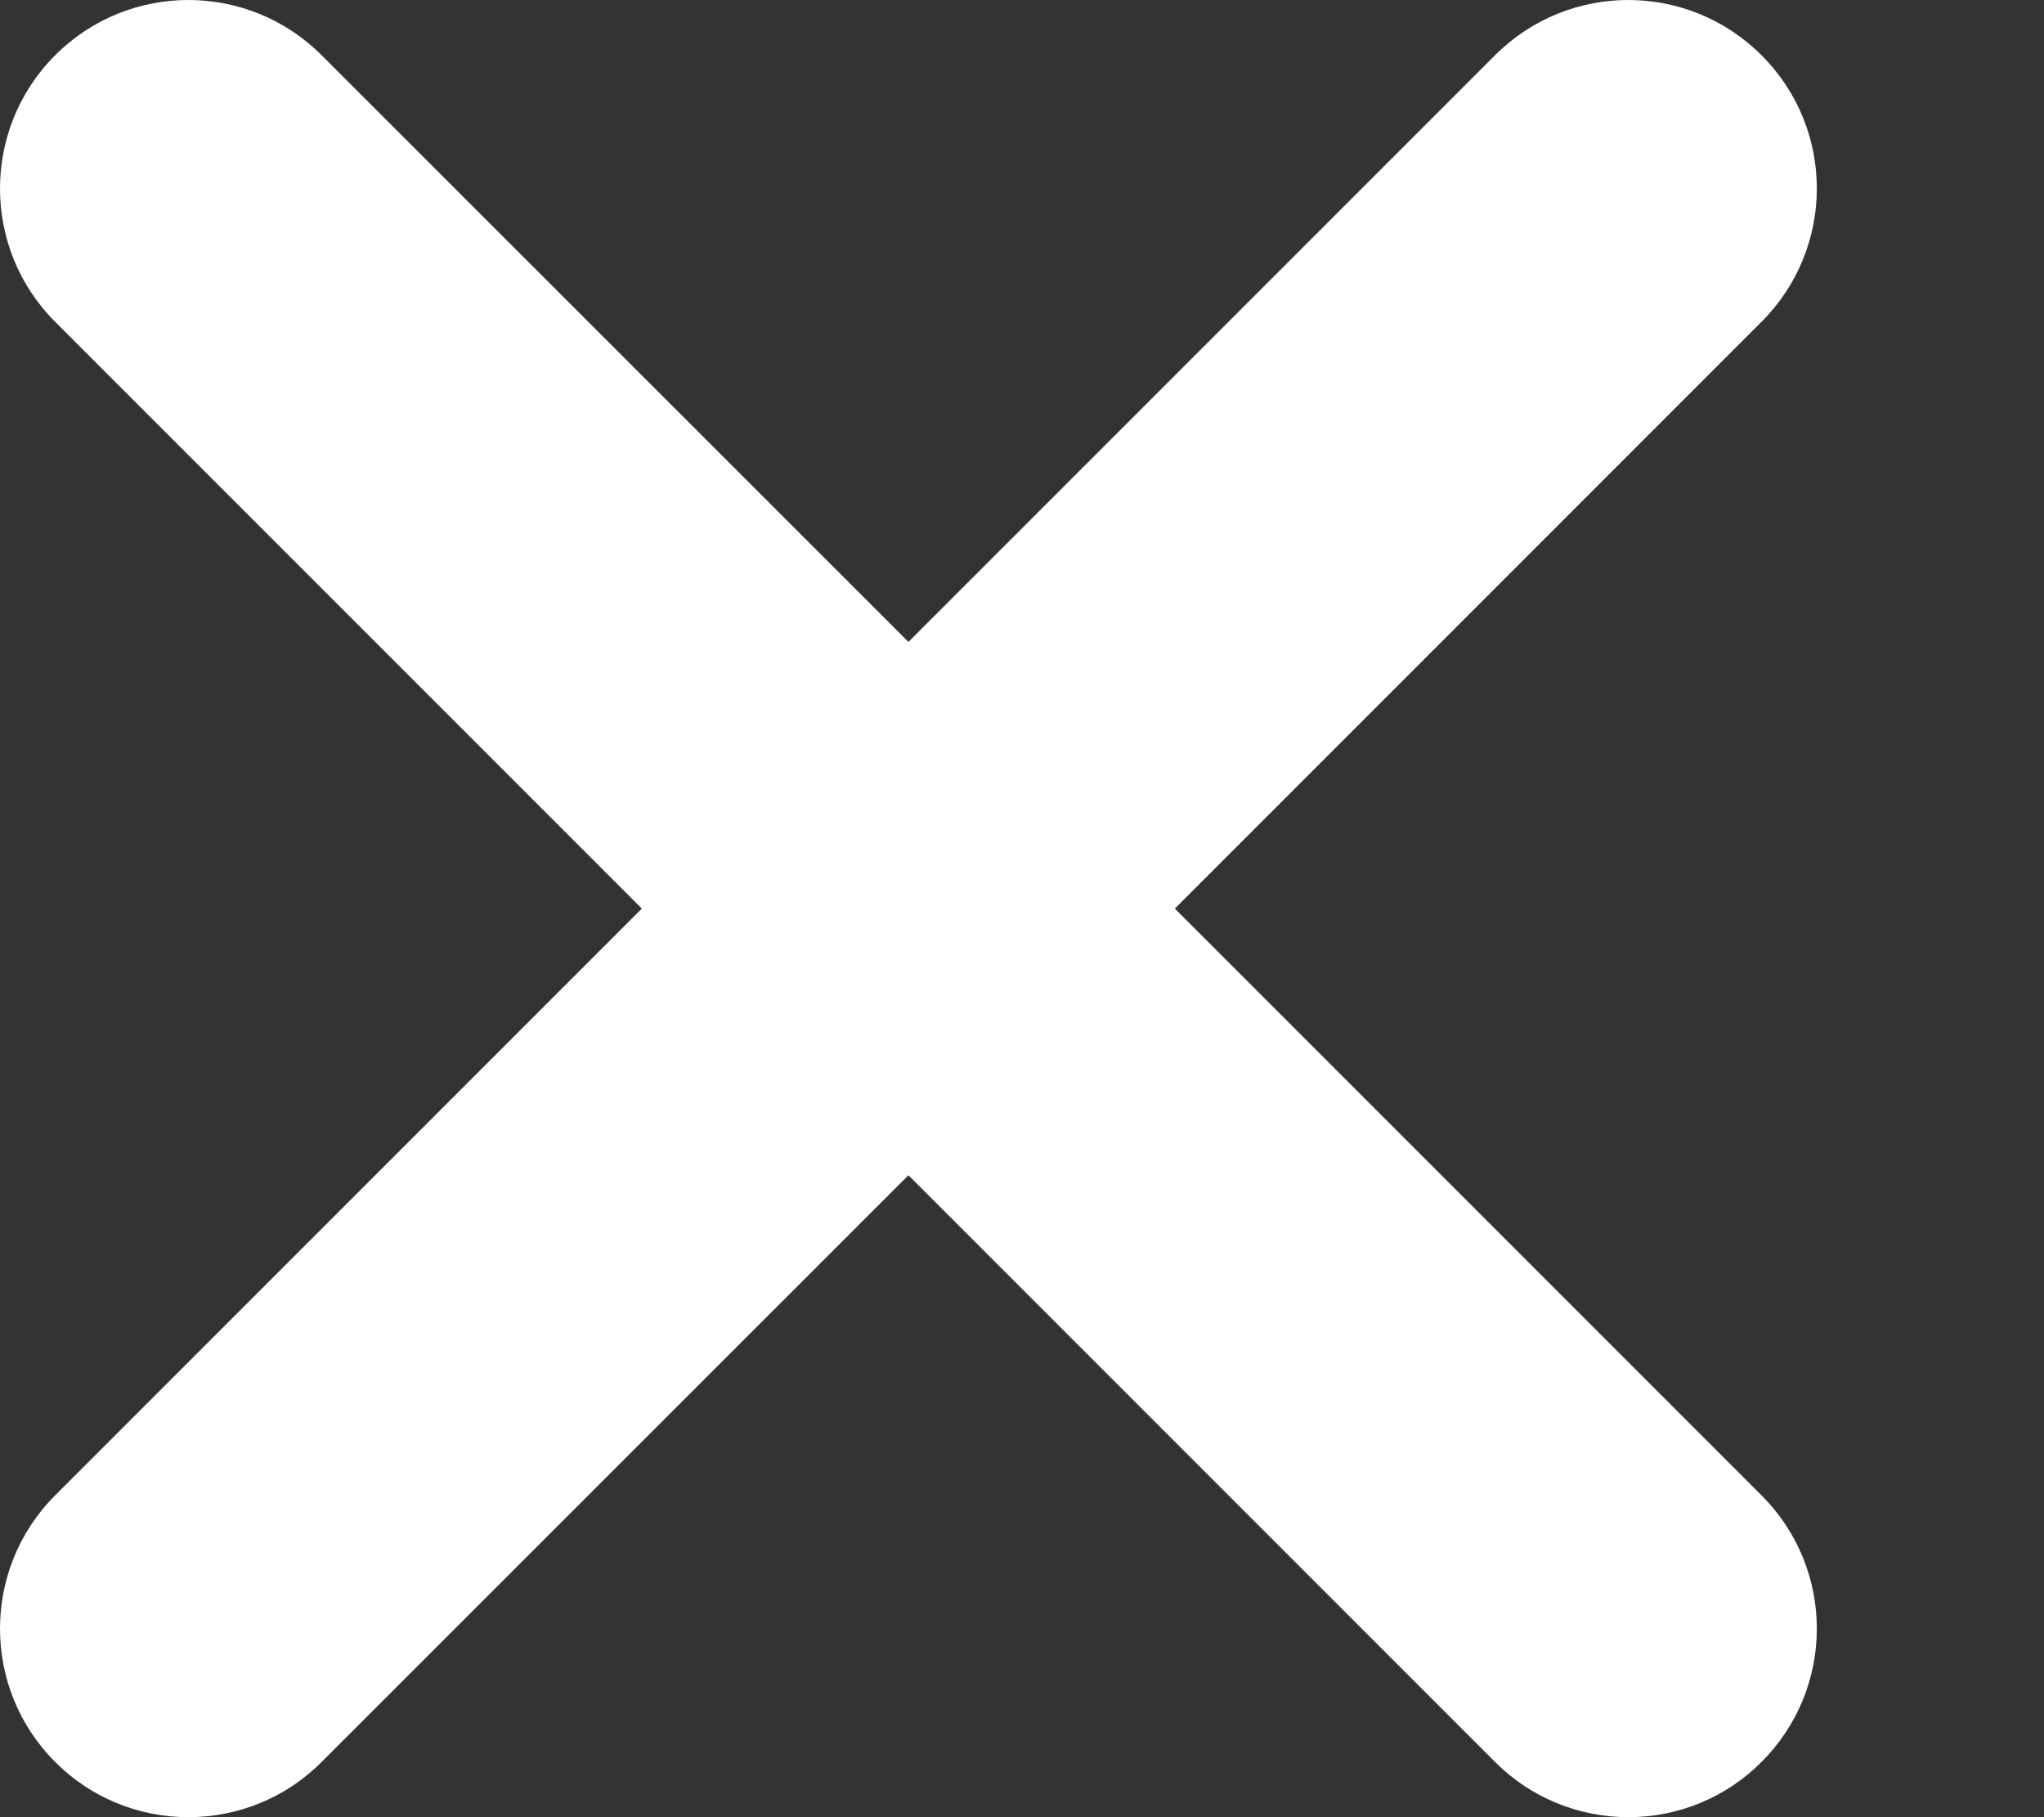 <svg 
 xmlns="http://www.w3.org/2000/svg"
 xmlns:xlink="http://www.w3.org/1999/xlink"
 width="9px" height="8px">
<rect width="100%" height="100%" fill="#333333" stroke="none"/>
<path fill-rule="evenodd"  fill="rgb(255, 255, 255)"
 d="M5.173,4.000 L7.756,1.417 C8.081,1.092 8.081,0.567 7.756,0.243 C7.432,-0.081 6.907,-0.081 6.583,0.243 L4.000,2.826 L1.416,0.243 C1.092,-0.081 0.567,-0.081 0.243,0.243 C-0.081,0.567 -0.081,1.093 0.243,1.417 L2.826,4.000 L0.243,6.583 C-0.081,6.907 -0.081,7.433 0.243,7.757 C0.398,7.913 0.609,8.000 0.829,8.000 C1.050,8.000 1.261,7.913 1.416,7.757 L4.000,5.174 L6.583,7.757 C6.738,7.913 6.950,8.000 7.170,8.000 C7.390,8.000 7.601,7.913 7.756,7.757 C8.081,7.433 8.081,6.907 7.756,6.583 L5.173,4.000 Z"/>
</svg>
